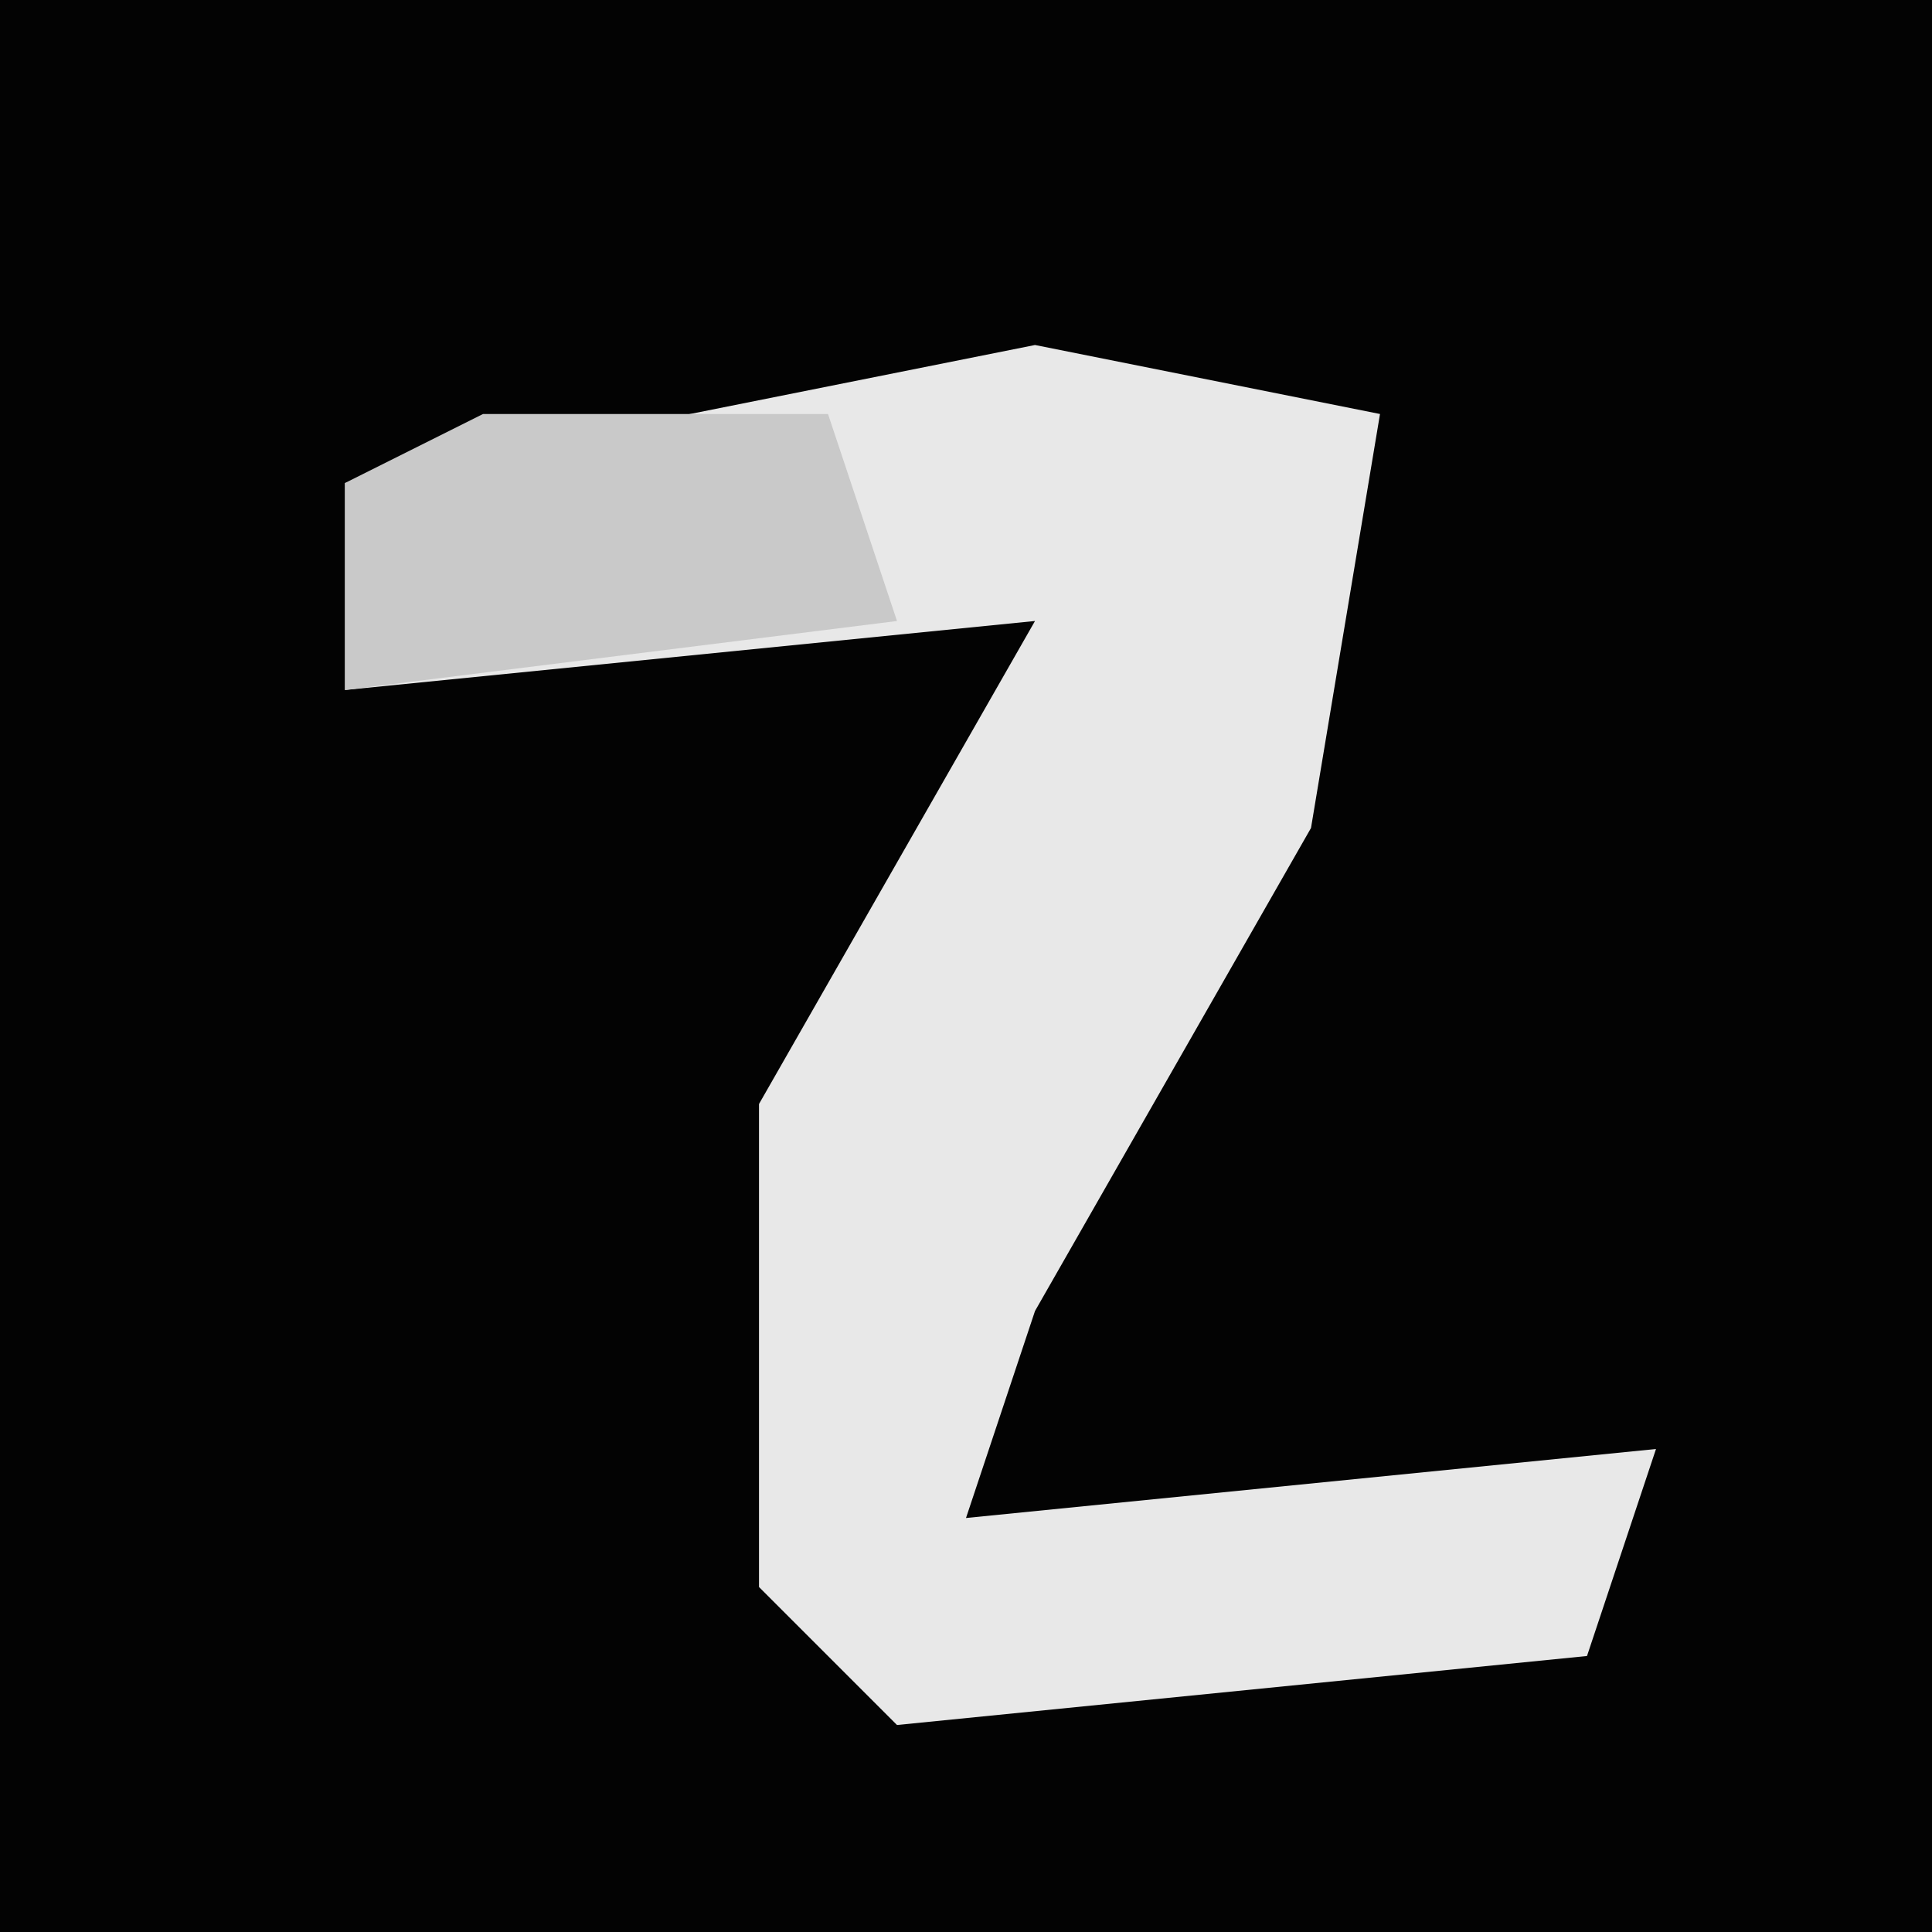 <?xml version="1.0" encoding="UTF-8"?>
<svg version="1.1" xmlns="http://www.w3.org/2000/svg" width="28" height="28">
<path d="M0,0 L28,0 L28,28 L0,28 Z " fill="#030303" transform="translate(0,0)"/>
<path d="M0,0 L5,1 L4,7 L0,14 L-1,17 L9,16 L8,19 L-2,20 L-4,18 L-4,11 L0,4 L-10,5 L-10,2 Z " fill="#E8E8E8" transform="translate(15,5)"/>
<path d="M0,0 L5,0 L6,3 L-2,4 L-2,1 Z " fill="#C9C9C9" transform="translate(7,6)"/>
</svg>
